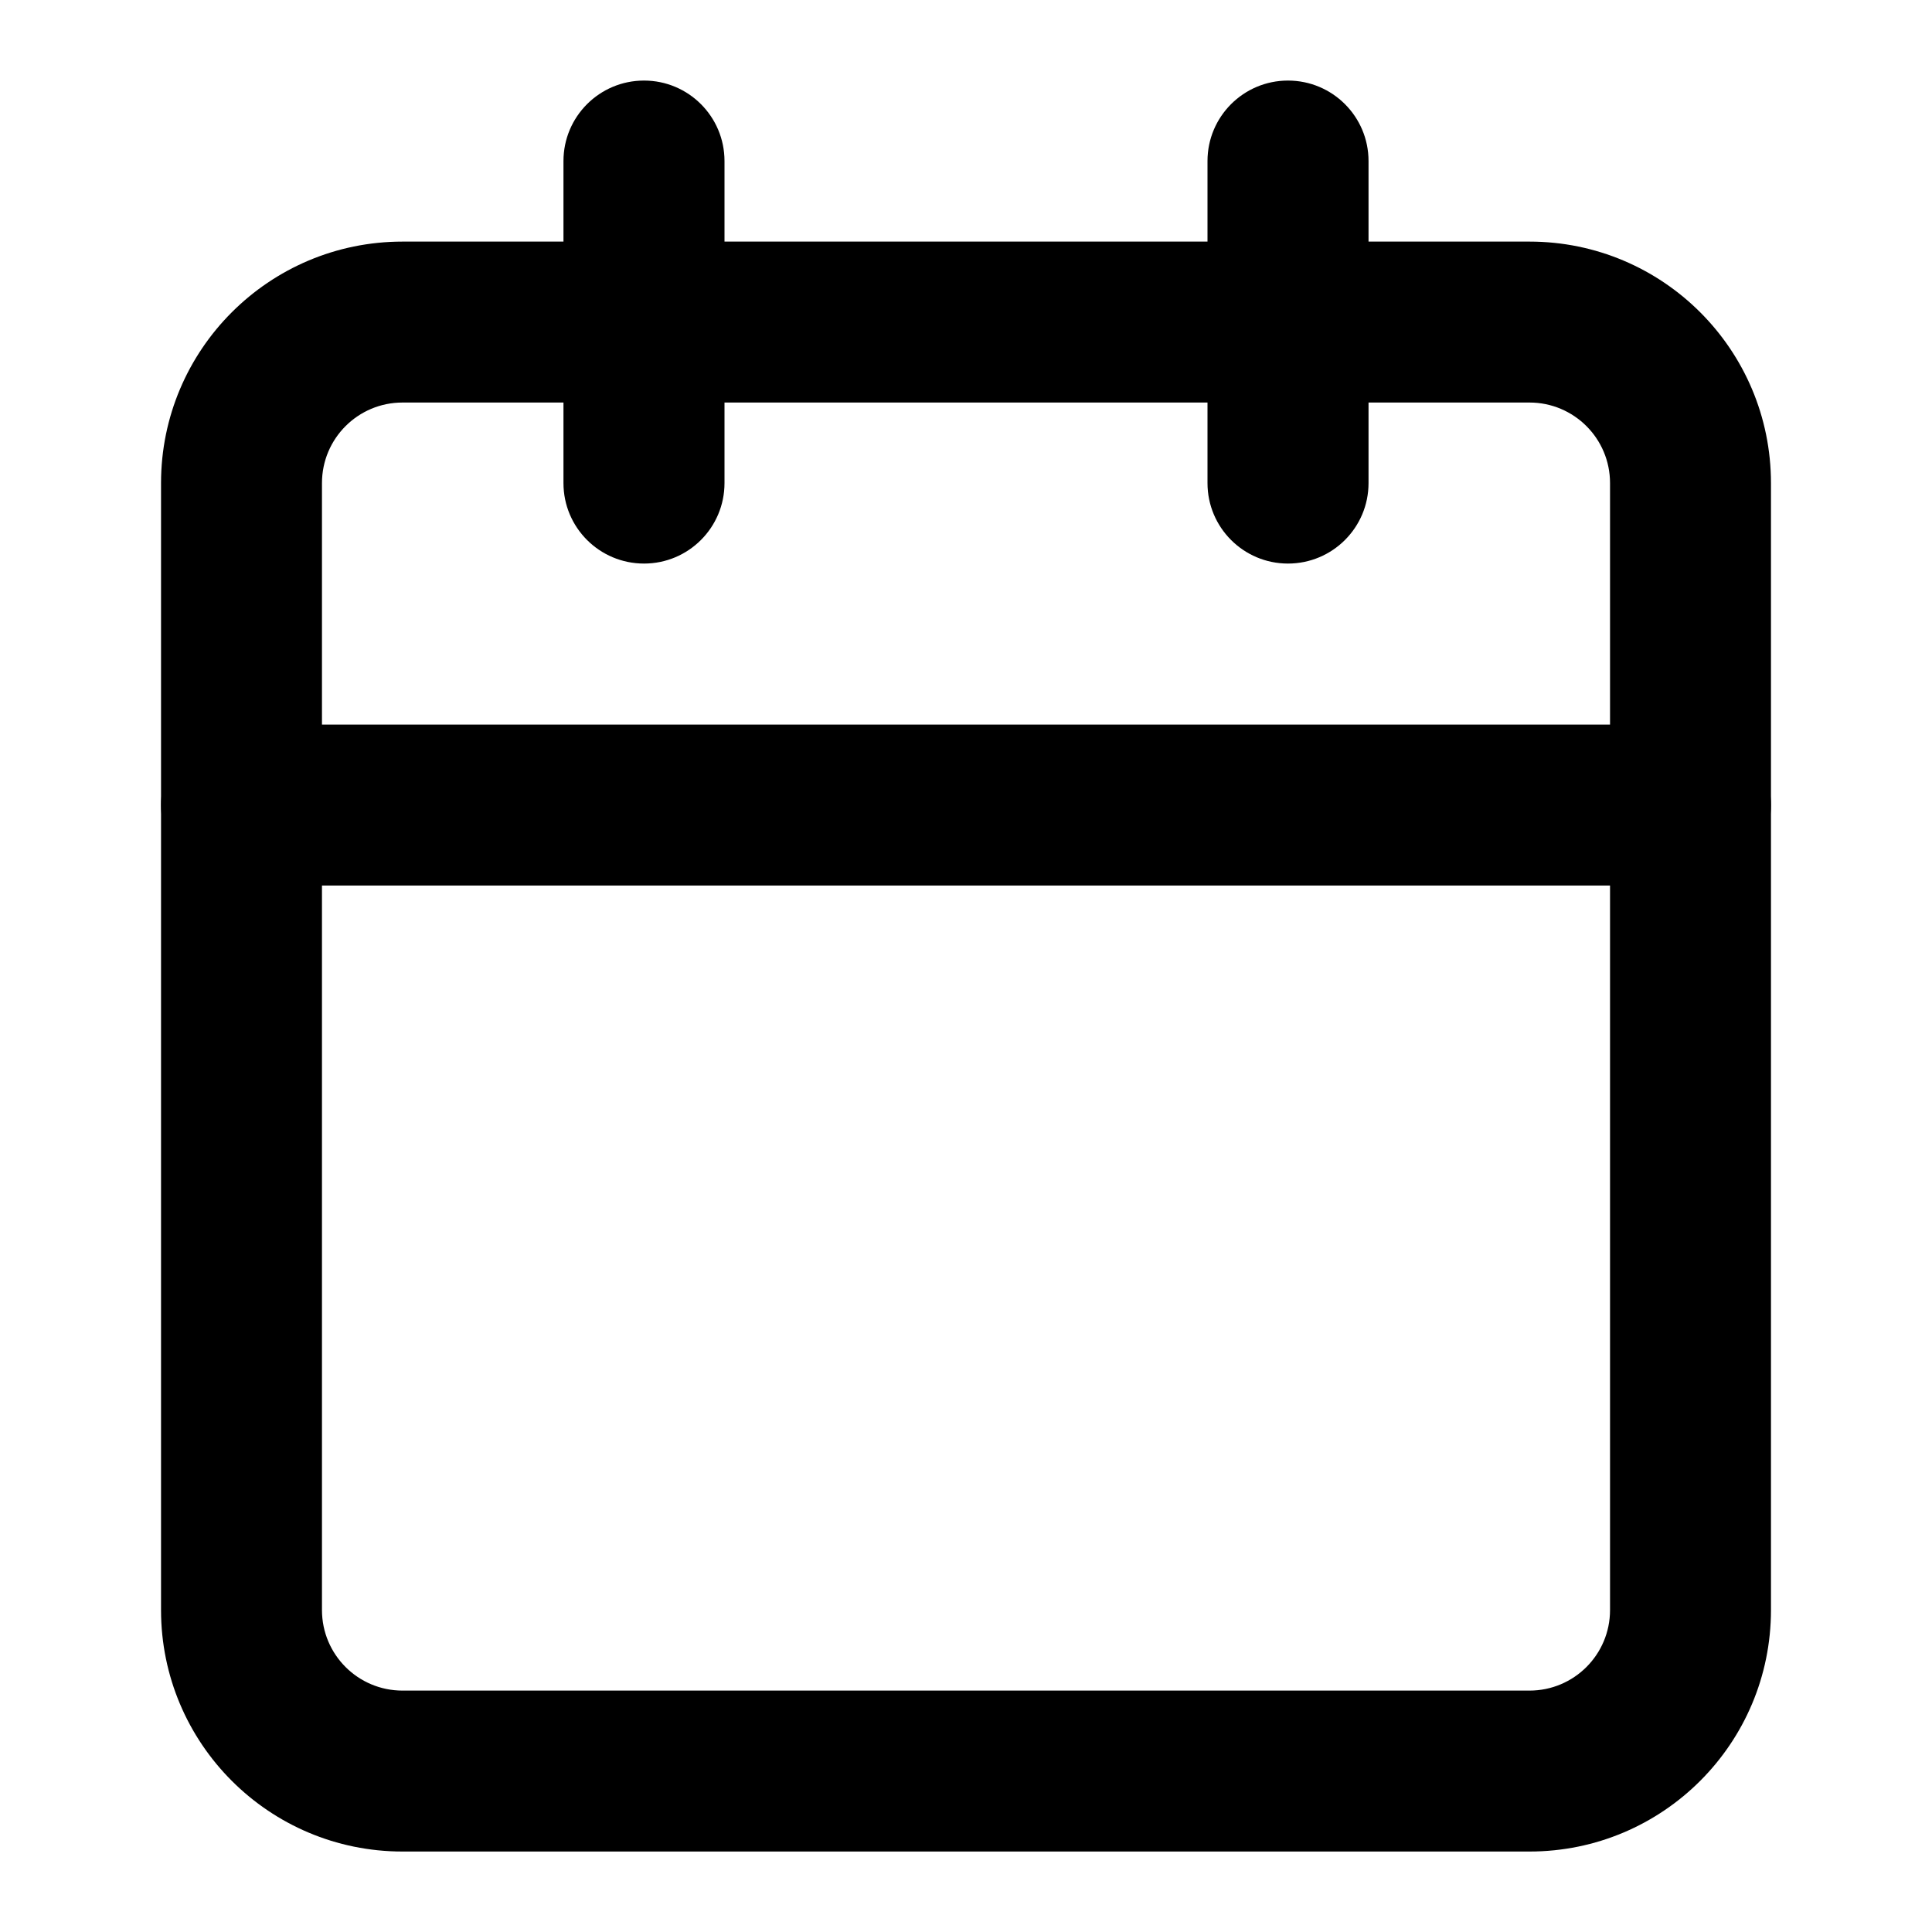 <svg width="20" height="20" viewBox="0 0 20 20" fill="none" xmlns="http://www.w3.org/2000/svg">
<path fill-rule="evenodd" clip-rule="evenodd" d="M4.167 4.167C3.706 4.167 3.333 4.54 3.333 5.001V16.667C3.333 17.128 3.706 17.501 4.167 17.501H15.833C16.294 17.501 16.667 17.128 16.667 16.667V5.001C16.667 4.54 16.294 4.167 15.833 4.167H4.167ZM1.667 5.001C1.667 3.62 2.786 2.501 4.167 2.501H15.833C17.214 2.501 18.333 3.62 18.333 5.001V16.667C18.333 18.048 17.214 19.167 15.833 19.167H4.167C2.786 19.167 1.667 18.048 1.667 16.667V5.001Z" fill="currentColor"/>
<path fill-rule="evenodd" clip-rule="evenodd" d="M13.333 0.834C13.794 0.834 14.167 1.207 14.167 1.667V5.001C14.167 5.461 13.794 5.834 13.333 5.834C12.873 5.834 12.5 5.461 12.5 5.001V1.667C12.5 1.207 12.873 0.834 13.333 0.834Z" fill="currentColor"/>
<path fill-rule="evenodd" clip-rule="evenodd" d="M6.667 0.834C7.127 0.834 7.5 1.207 7.5 1.667V5.001C7.5 5.461 7.127 5.834 6.667 5.834C6.206 5.834 5.833 5.461 5.833 5.001V1.667C5.833 1.207 6.206 0.834 6.667 0.834Z" fill="currentColor"/>
<path fill-rule="evenodd" clip-rule="evenodd" d="M1.667 8.334C1.667 7.874 2.04 7.501 2.5 7.501H17.5C17.96 7.501 18.333 7.874 18.333 8.334C18.333 8.794 17.96 9.167 17.5 9.167H2.5C2.04 9.167 1.667 8.794 1.667 8.334Z" fill="currentColor"/>
</svg>
